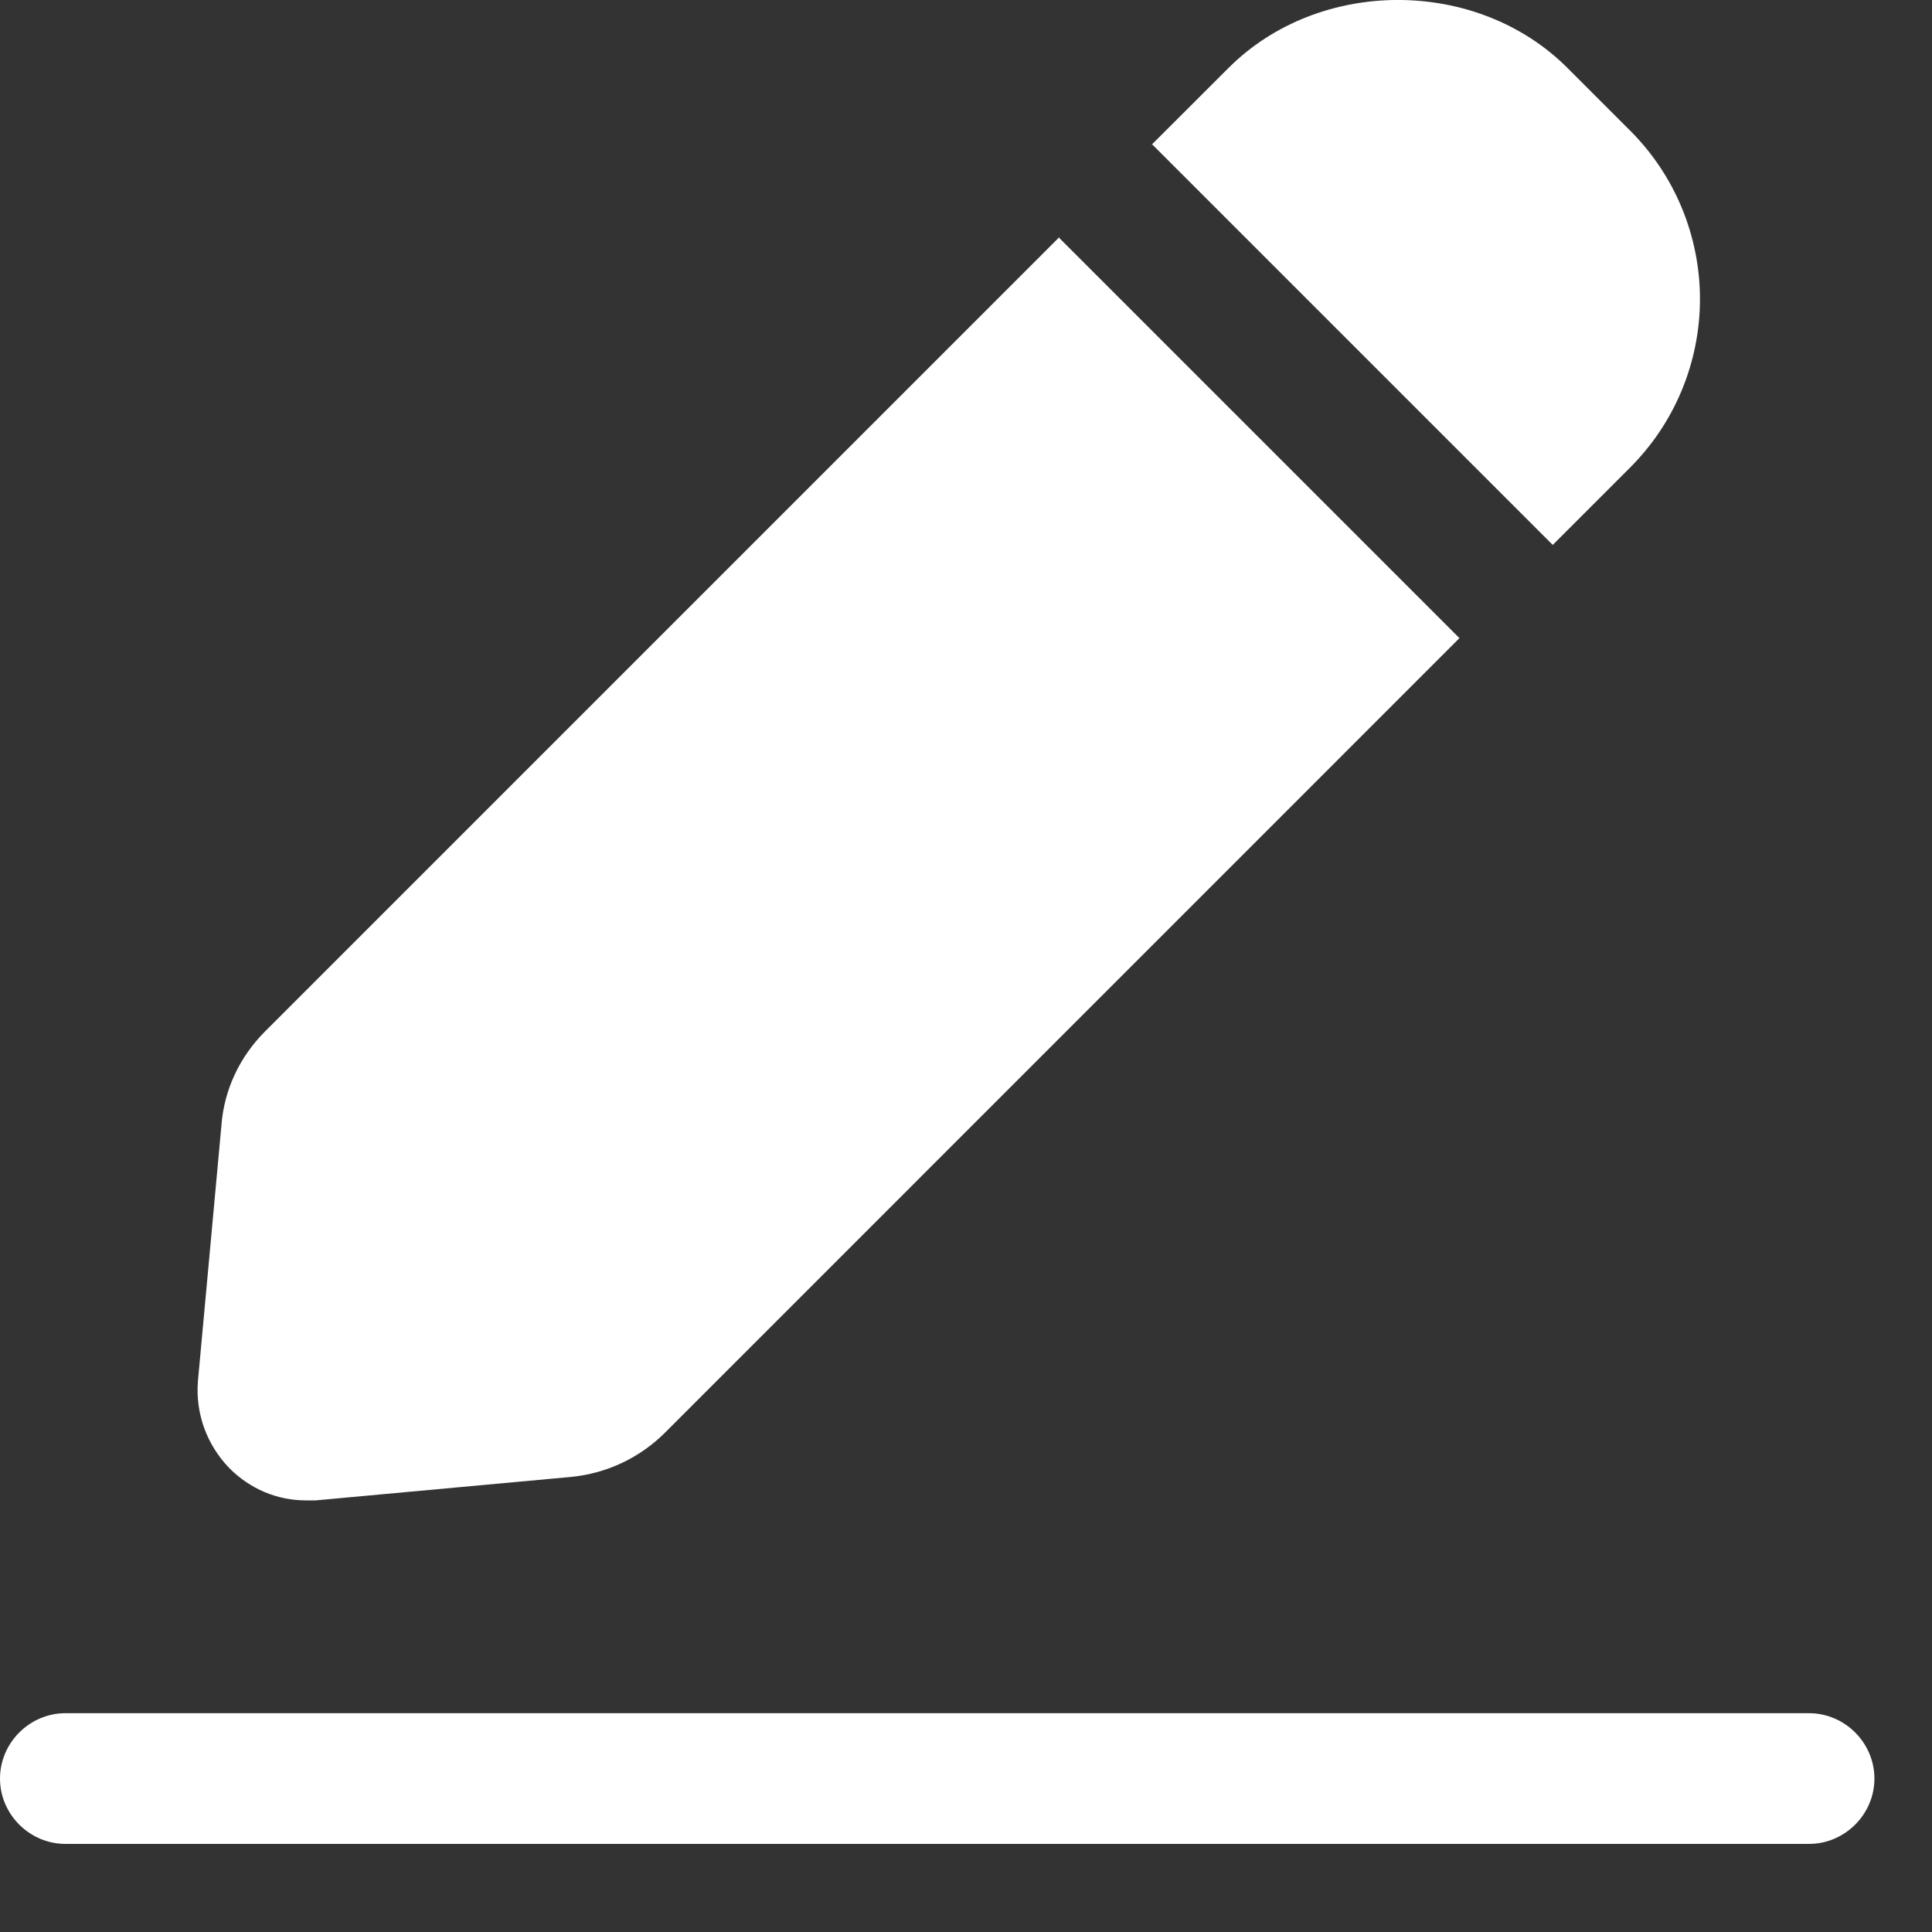 <svg width="20" height="20" viewBox="0 0 20 20" fill="none" xmlns="http://www.w3.org/2000/svg">
<rect x="0" y="0" width="20" height="20" fill="#333333" stroke="none"/>
<path d="M11.922 1.498L12.717 0.704C13.655 -0.235 15.289 -0.235 16.227 0.704L16.868 1.345C17.099 1.574 17.283 1.847 17.408 2.147C17.533 2.448 17.598 2.77 17.598 3.096C17.598 3.421 17.533 3.744 17.408 4.044C17.283 4.345 17.099 4.617 16.868 4.847L16.074 5.641L11.922 1.489V1.498ZM10.966 2.455L2.744 10.677C2.482 10.939 2.319 11.281 2.292 11.652L2.049 14.296C2.022 14.63 2.139 14.955 2.374 15.198C2.59 15.415 2.87 15.532 3.168 15.532H3.267L5.912 15.289C6.282 15.253 6.625 15.09 6.886 14.829L15.108 6.606L10.957 2.455H10.966ZM19.404 18.412C19.404 18.041 19.097 17.735 18.727 17.735H0.677C0.307 17.735 0 18.041 0 18.412C0 18.782 0.307 19.088 0.677 19.088H18.727C19.097 19.088 19.404 18.782 19.404 18.412Z" fill="white"/>
</svg>
